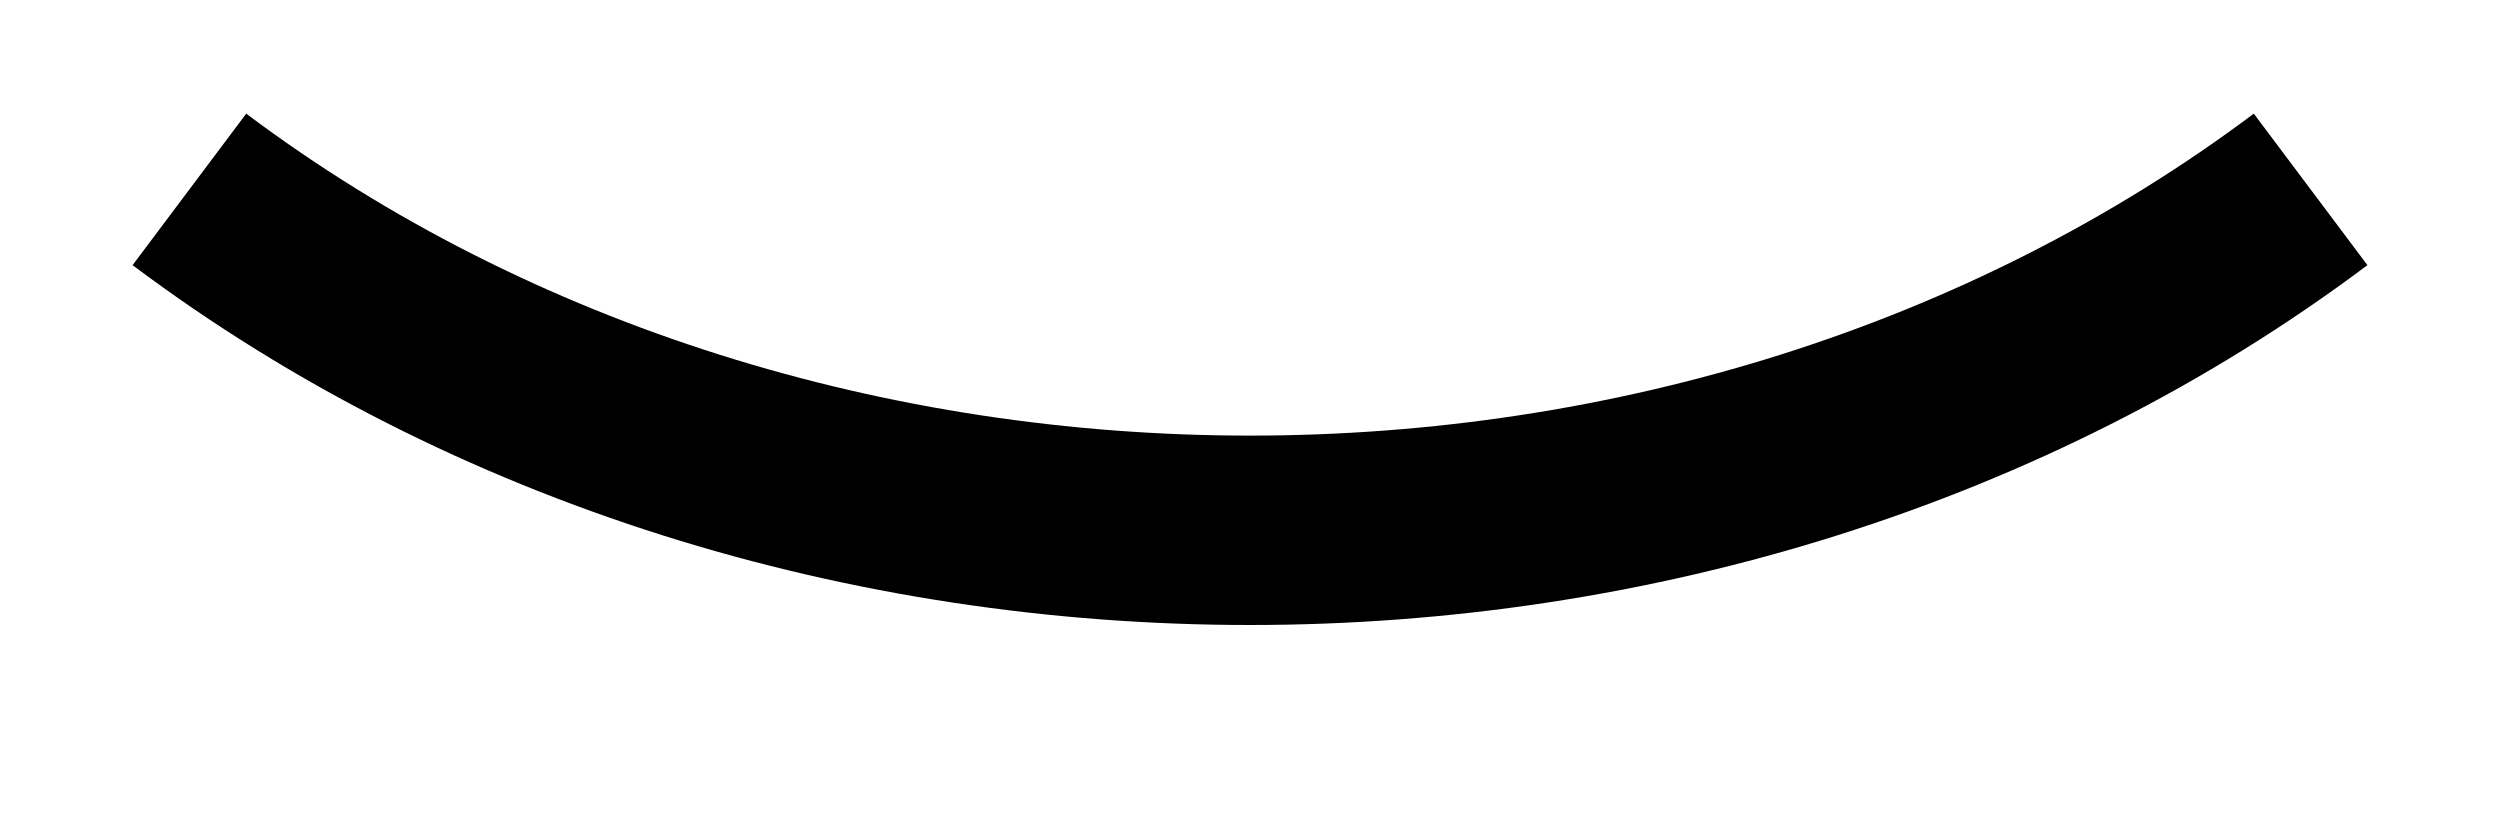<?xml version="1.0"?><svg fill="transparent" viewBox="-82.5 -22.5 165 55" width="165px" height="55px" xmlns="http://www.w3.org/2000/svg"><path stroke="black" fill="none" stroke-width="12.5" d="M -70 -10 C  -30 20,  30 20,  70 -10 "/></svg>